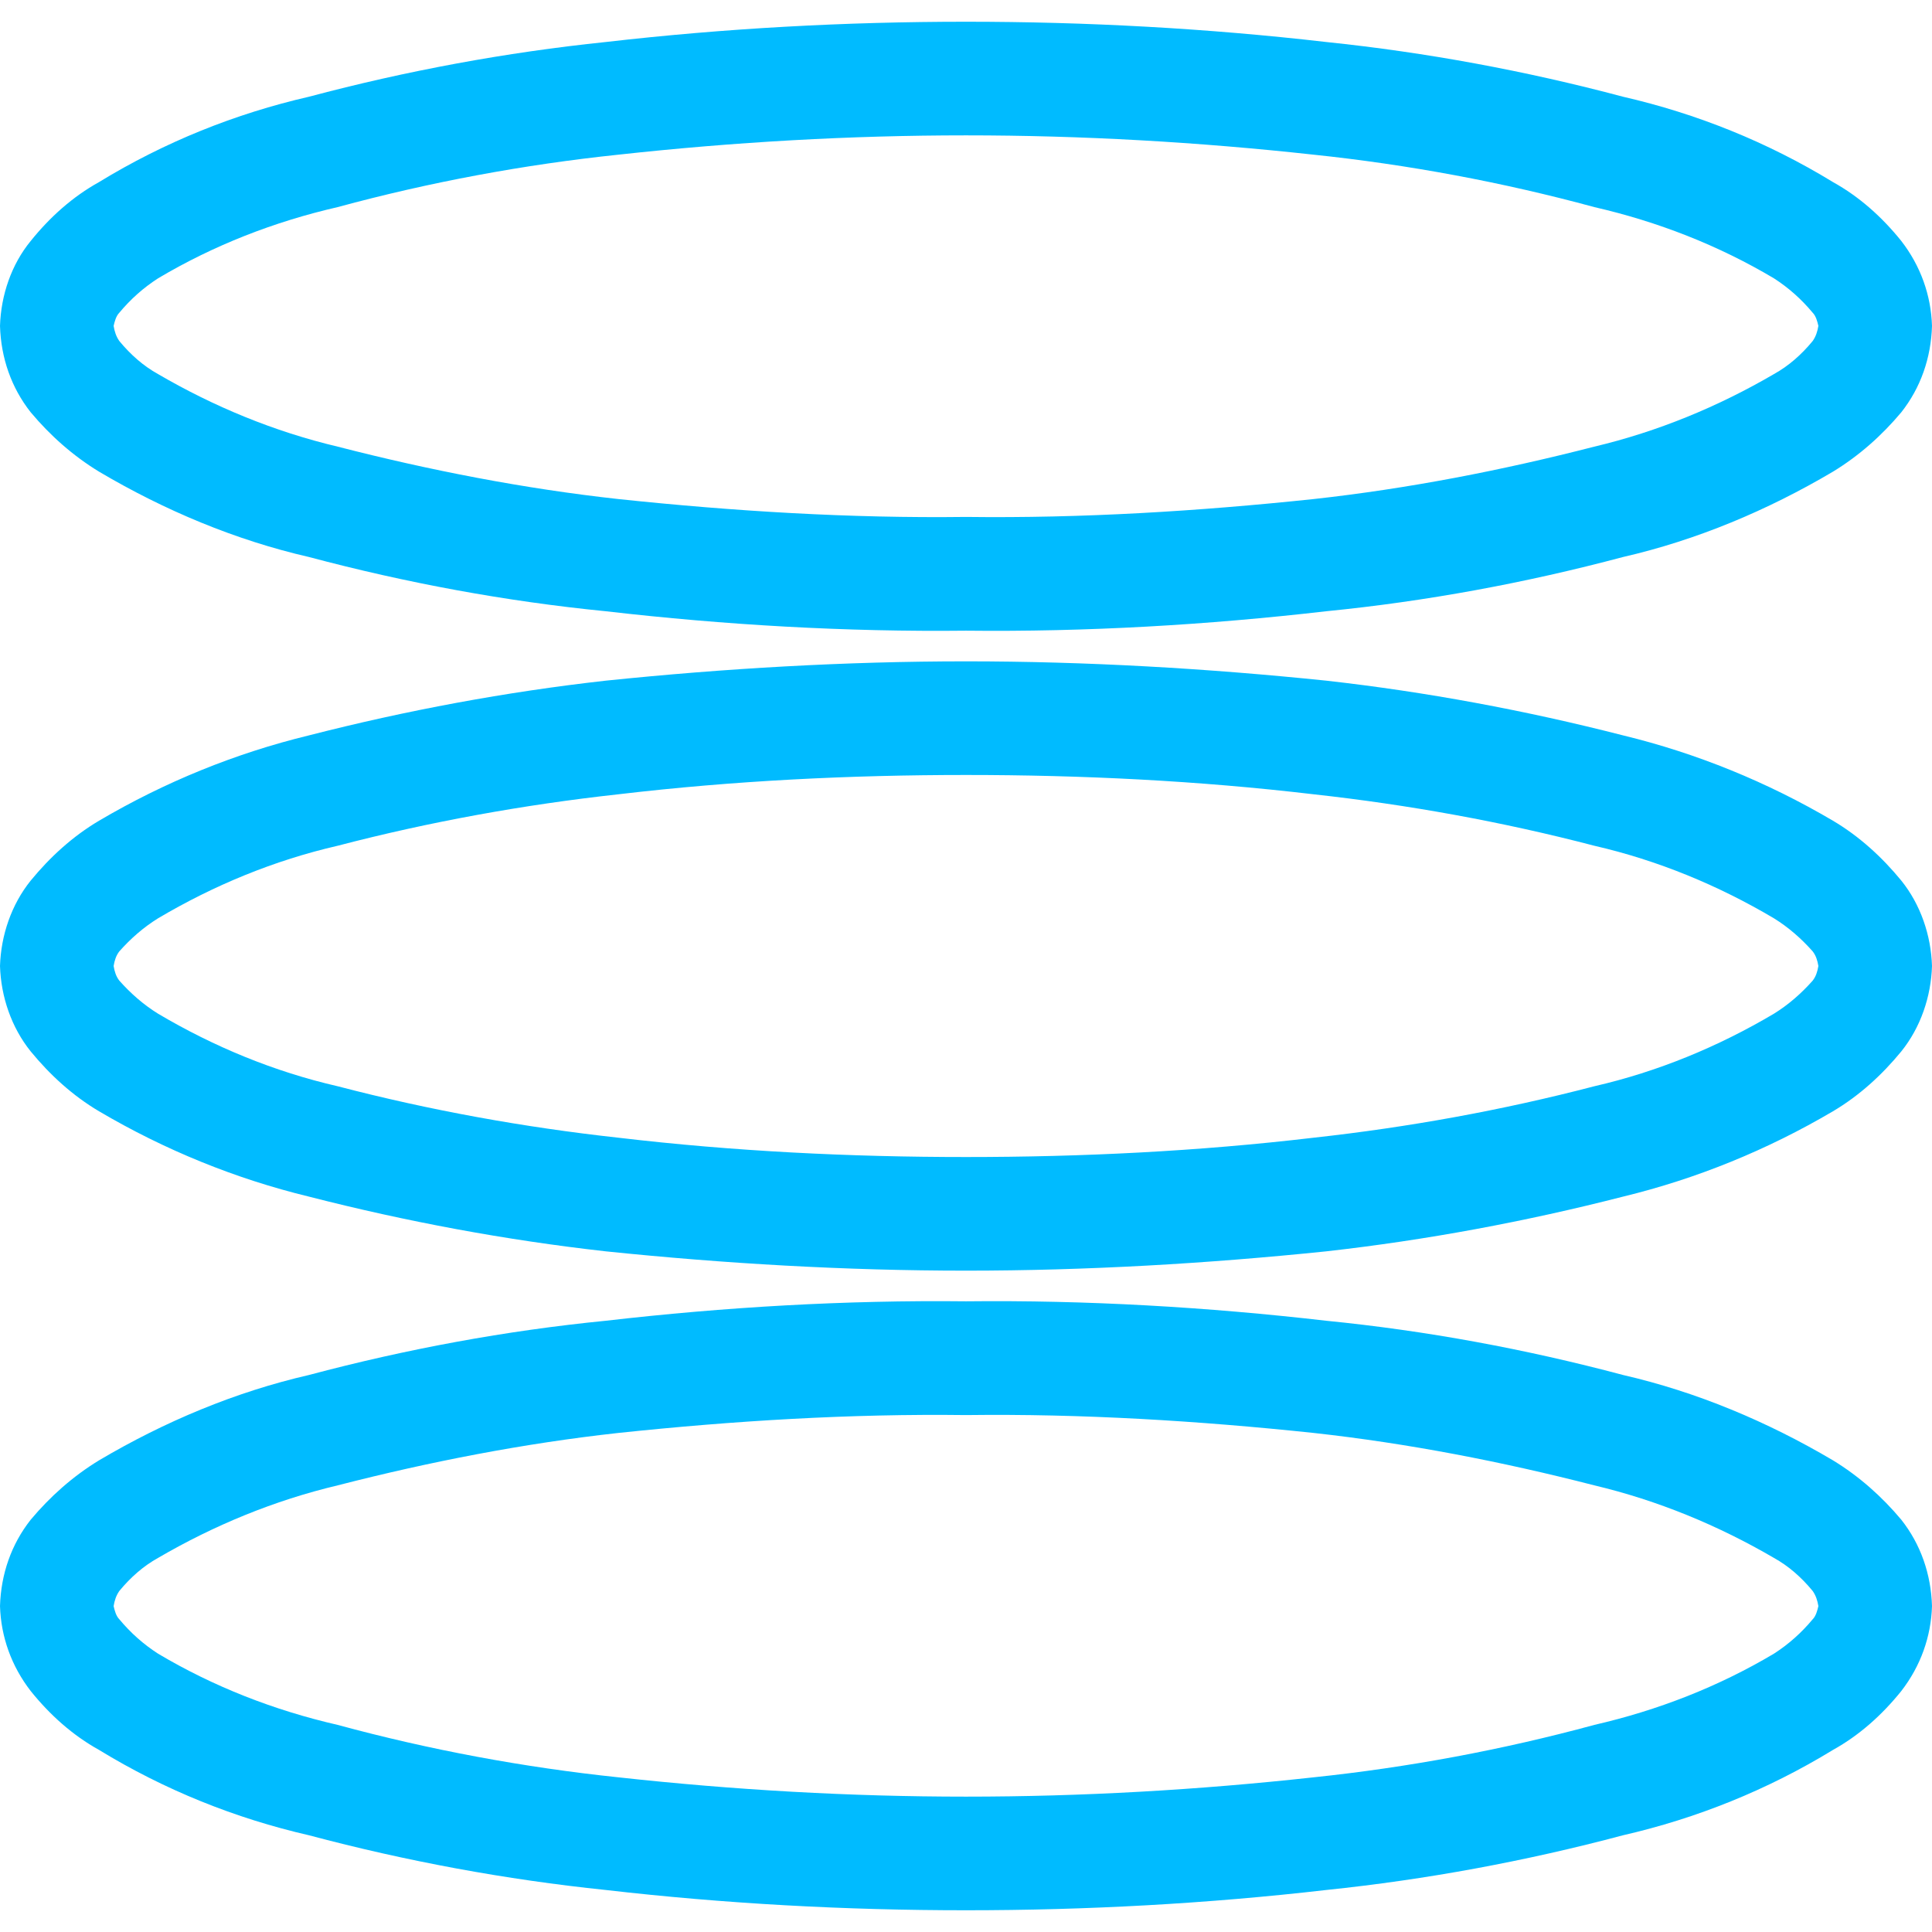 
<svg xmlns="http://www.w3.org/2000/svg" xmlns:xlink="http://www.w3.org/1999/xlink" width="16px" height="16px" viewBox="0 0 16 16" version="1.1">
<g id="surface1">
<path style=" stroke:none;fill-rule:evenodd;fill:#00bbff;fill-opacity:1;" d="M 0.941 13.301 C 0.949 13.254 0.961 13.215 0.988 13.176 C 1.082 13.062 1.188 12.969 1.309 12.902 C 1.77 12.633 2.27 12.426 2.797 12.301 C 3.559 12.105 4.34 11.953 5.121 11.867 C 6.078 11.766 7.039 11.707 8 11.719 C 8.961 11.707 9.922 11.766 10.879 11.867 C 11.66 11.953 12.441 12.105 13.203 12.301 C 13.73 12.426 14.23 12.633 14.691 12.902 C 14.812 12.969 14.918 13.062 15.012 13.176 C 15.039 13.215 15.051 13.254 15.059 13.301 C 15.051 13.336 15.039 13.383 15.012 13.41 C 14.918 13.523 14.812 13.617 14.691 13.695 C 14.23 13.969 13.73 14.164 13.203 14.285 C 12.441 14.492 11.66 14.637 10.879 14.719 C 9.922 14.824 8.961 14.879 8 14.879 C 7.039 14.879 6.078 14.824 5.121 14.719 C 4.34 14.637 3.559 14.492 2.797 14.285 C 2.27 14.164 1.77 13.969 1.309 13.695 C 1.188 13.617 1.082 13.523 0.988 13.41 C 0.961 13.383 0.949 13.336 0.941 13.301 Z M 0.941 8 C 0.949 7.953 0.961 7.914 0.988 7.879 C 1.082 7.773 1.188 7.68 1.309 7.605 C 1.77 7.332 2.27 7.125 2.797 7.004 C 3.559 6.805 4.34 6.664 5.121 6.578 C 6.078 6.465 7.039 6.418 8 6.418 C 8.961 6.418 9.922 6.465 10.879 6.578 C 11.66 6.664 12.441 6.805 13.203 7.004 C 13.73 7.125 14.23 7.332 14.691 7.605 C 14.812 7.68 14.918 7.773 15.012 7.879 C 15.039 7.914 15.051 7.953 15.059 8 C 15.051 8.047 15.039 8.086 15.012 8.121 C 14.918 8.227 14.812 8.32 14.691 8.395 C 14.23 8.668 13.73 8.875 13.203 8.996 C 12.441 9.195 11.66 9.336 10.879 9.422 C 9.922 9.535 8.961 9.582 8 9.582 C 7.039 9.582 6.078 9.535 5.121 9.422 C 4.34 9.336 3.559 9.195 2.797 8.996 C 2.27 8.875 1.77 8.668 1.309 8.395 C 1.188 8.32 1.082 8.227 0.988 8.121 C 0.961 8.086 0.949 8.047 0.941 8 Z M 0 13.301 C 0.008 13.035 0.094 12.789 0.254 12.586 C 0.414 12.395 0.602 12.227 0.82 12.094 C 1.363 11.773 1.949 11.527 2.559 11.387 C 3.367 11.172 4.188 11.02 5.016 10.938 C 6.004 10.824 7.004 10.766 8 10.777 C 8.996 10.766 9.996 10.824 10.984 10.938 C 11.812 11.02 12.633 11.172 13.441 11.387 C 14.051 11.527 14.637 11.773 15.18 12.094 C 15.398 12.227 15.586 12.395 15.746 12.586 C 15.906 12.789 15.992 13.035 16 13.301 C 15.992 13.555 15.906 13.797 15.746 14.004 C 15.586 14.203 15.398 14.371 15.18 14.492 C 14.637 14.824 14.051 15.059 13.441 15.199 C 12.633 15.414 11.812 15.566 10.984 15.652 C 9.996 15.766 8.996 15.82 8 15.82 C 7.004 15.82 6.004 15.766 5.016 15.652 C 4.188 15.566 3.367 15.414 2.559 15.199 C 1.949 15.059 1.363 14.824 0.82 14.492 C 0.602 14.371 0.414 14.203 0.254 14.004 C 0.094 13.797 0.008 13.555 0 13.301 Z M 0 8 C 0.008 7.746 0.094 7.492 0.254 7.293 C 0.414 7.098 0.602 6.926 0.82 6.797 C 1.363 6.477 1.949 6.238 2.559 6.09 C 3.367 5.883 4.188 5.73 5.016 5.637 C 6.004 5.535 7.004 5.477 8 5.477 C 8.996 5.477 9.996 5.535 10.984 5.637 C 11.812 5.73 12.633 5.883 13.441 6.09 C 14.051 6.238 14.637 6.477 15.18 6.797 C 15.398 6.926 15.586 7.098 15.746 7.293 C 15.906 7.492 15.992 7.746 16 8 C 15.992 8.254 15.906 8.508 15.746 8.707 C 15.586 8.902 15.398 9.074 15.18 9.203 C 14.637 9.523 14.051 9.762 13.441 9.91 C 12.633 10.117 11.812 10.27 10.984 10.363 C 9.996 10.465 8.996 10.523 8 10.523 C 7.004 10.523 6.004 10.465 5.016 10.363 C 4.188 10.27 3.367 10.117 2.559 9.91 C 1.949 9.762 1.363 9.523 0.82 9.203 C 0.602 9.074 0.414 8.902 0.254 8.707 C 0.094 8.508 0.008 8.254 0 8 Z M 0.941 2.699 C 0.949 2.664 0.961 2.617 0.988 2.59 C 1.082 2.477 1.188 2.383 1.309 2.305 C 1.77 2.031 2.27 1.836 2.797 1.715 C 3.559 1.508 4.34 1.363 5.121 1.281 C 6.078 1.176 7.039 1.121 8 1.121 C 8.961 1.121 9.922 1.176 10.879 1.281 C 11.66 1.363 12.441 1.508 13.203 1.715 C 13.73 1.836 14.23 2.031 14.691 2.305 C 14.812 2.383 14.918 2.477 15.012 2.59 C 15.039 2.617 15.051 2.664 15.059 2.699 C 15.051 2.746 15.039 2.785 15.012 2.824 C 14.918 2.938 14.812 3.031 14.691 3.098 C 14.23 3.367 13.73 3.574 13.203 3.699 C 12.441 3.895 11.66 4.047 10.879 4.133 C 9.922 4.234 8.961 4.293 8 4.281 C 7.039 4.293 6.078 4.234 5.121 4.133 C 4.34 4.047 3.559 3.895 2.797 3.699 C 2.27 3.574 1.77 3.367 1.309 3.098 C 1.188 3.031 1.082 2.938 0.988 2.824 C 0.961 2.785 0.949 2.746 0.941 2.699 Z M 0 2.699 C 0.008 2.445 0.094 2.191 0.254 1.996 C 0.414 1.797 0.602 1.629 0.82 1.508 C 1.363 1.176 1.949 0.941 2.559 0.801 C 3.367 0.586 4.188 0.434 5.016 0.348 C 6.004 0.234 7.004 0.18 8 0.18 C 8.996 0.18 9.996 0.234 10.984 0.348 C 11.812 0.434 12.633 0.586 13.441 0.801 C 14.051 0.941 14.637 1.176 15.18 1.508 C 15.398 1.629 15.586 1.797 15.746 1.996 C 15.906 2.203 15.992 2.445 16 2.699 C 15.992 2.965 15.906 3.211 15.746 3.414 C 15.586 3.605 15.398 3.773 15.18 3.906 C 14.637 4.227 14.051 4.473 13.441 4.613 C 12.633 4.828 11.812 4.98 10.984 5.062 C 9.996 5.176 8.996 5.234 8 5.223 C 7.004 5.234 6.004 5.176 5.016 5.062 C 4.188 4.98 3.367 4.828 2.559 4.613 C 1.949 4.473 1.363 4.227 0.82 3.906 C 0.602 3.773 0.414 3.605 0.254 3.414 C 0.094 3.211 0.008 2.965 0 2.699 Z M 0 2.699 "/>
</g>
</svg>
